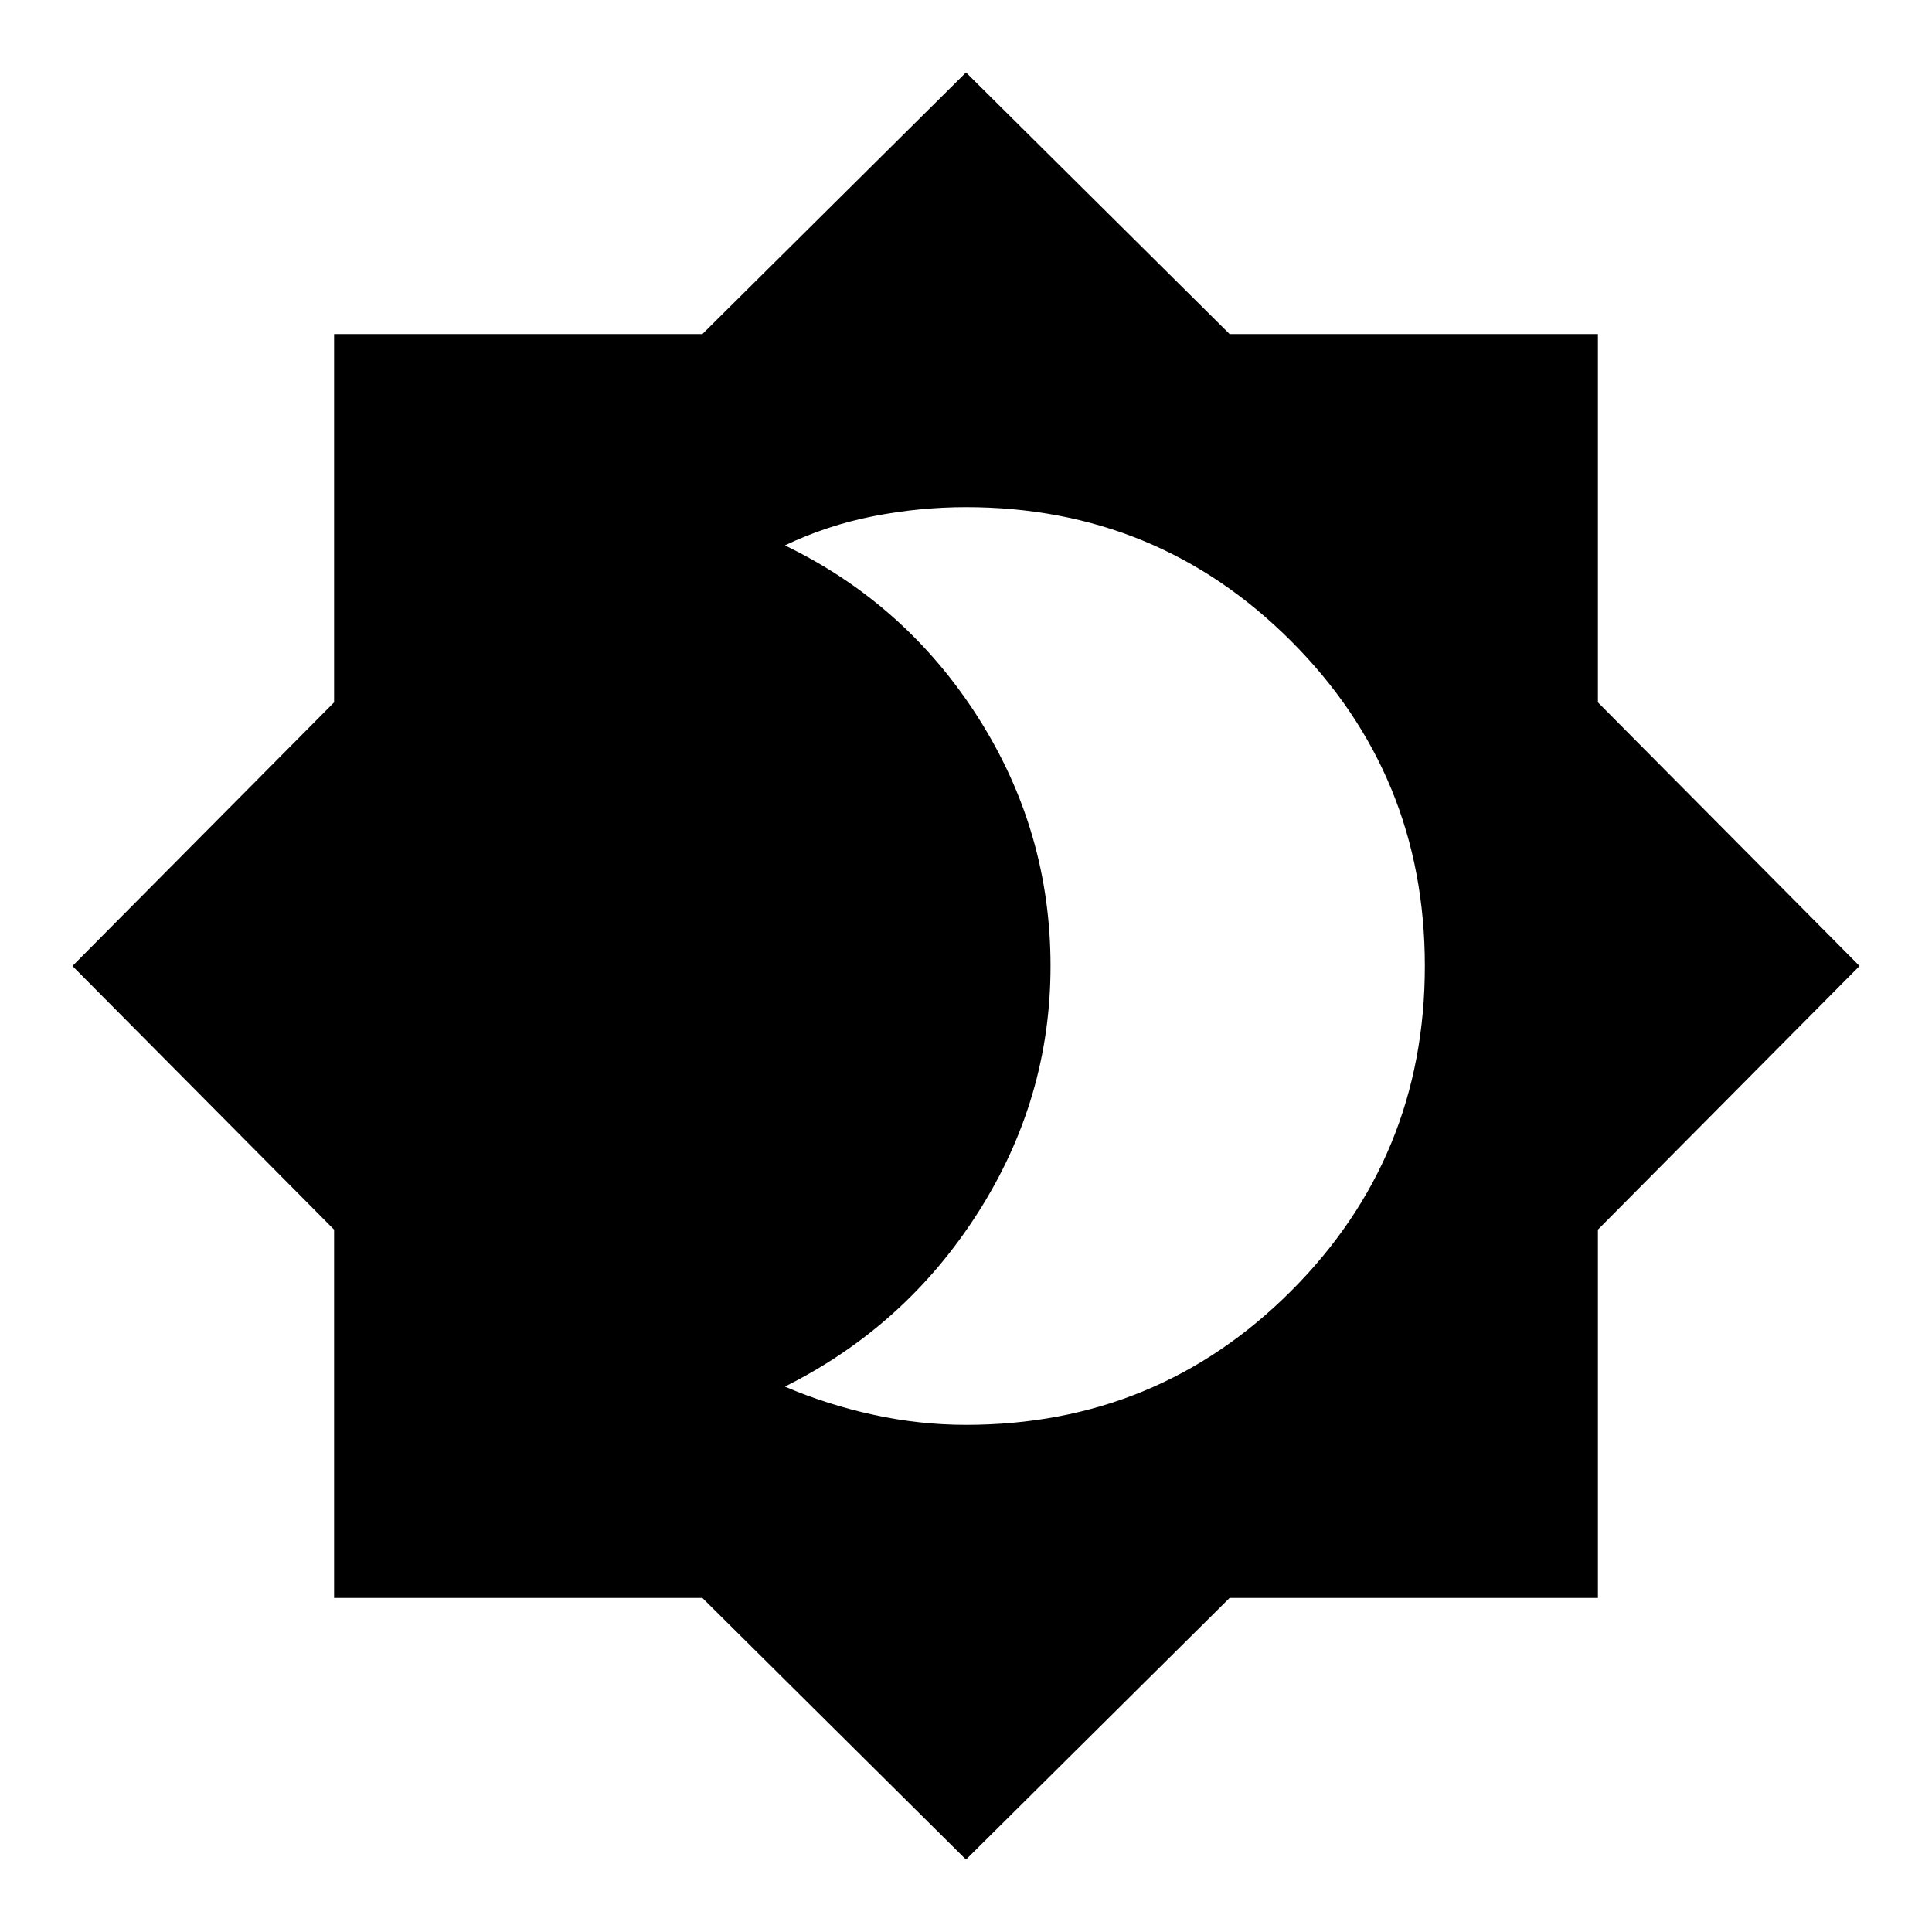 <svg xmlns="http://www.w3.org/2000/svg" height="24" width="24"><path d="M12 23.1 8.725 19.85H4.15V15.275L0.9 12L4.15 8.725V4.15H8.725L12 0.9L15.275 4.15H19.85V8.725L23.1 12L19.85 15.275V19.85H15.275ZM12 17.7Q14.375 17.7 16.038 16.038Q17.7 14.375 17.7 12Q17.7 9.625 16.038 7.963Q14.375 6.3 12 6.3Q11.425 6.3 10.85 6.412Q10.275 6.525 9.75 6.775Q11.25 7.5 12.15 8.912Q13.05 10.325 13.05 12Q13.05 13.65 12.15 15.062Q11.25 16.475 9.75 17.225Q10.275 17.45 10.85 17.575Q11.425 17.7 12 17.7Z"/></svg>